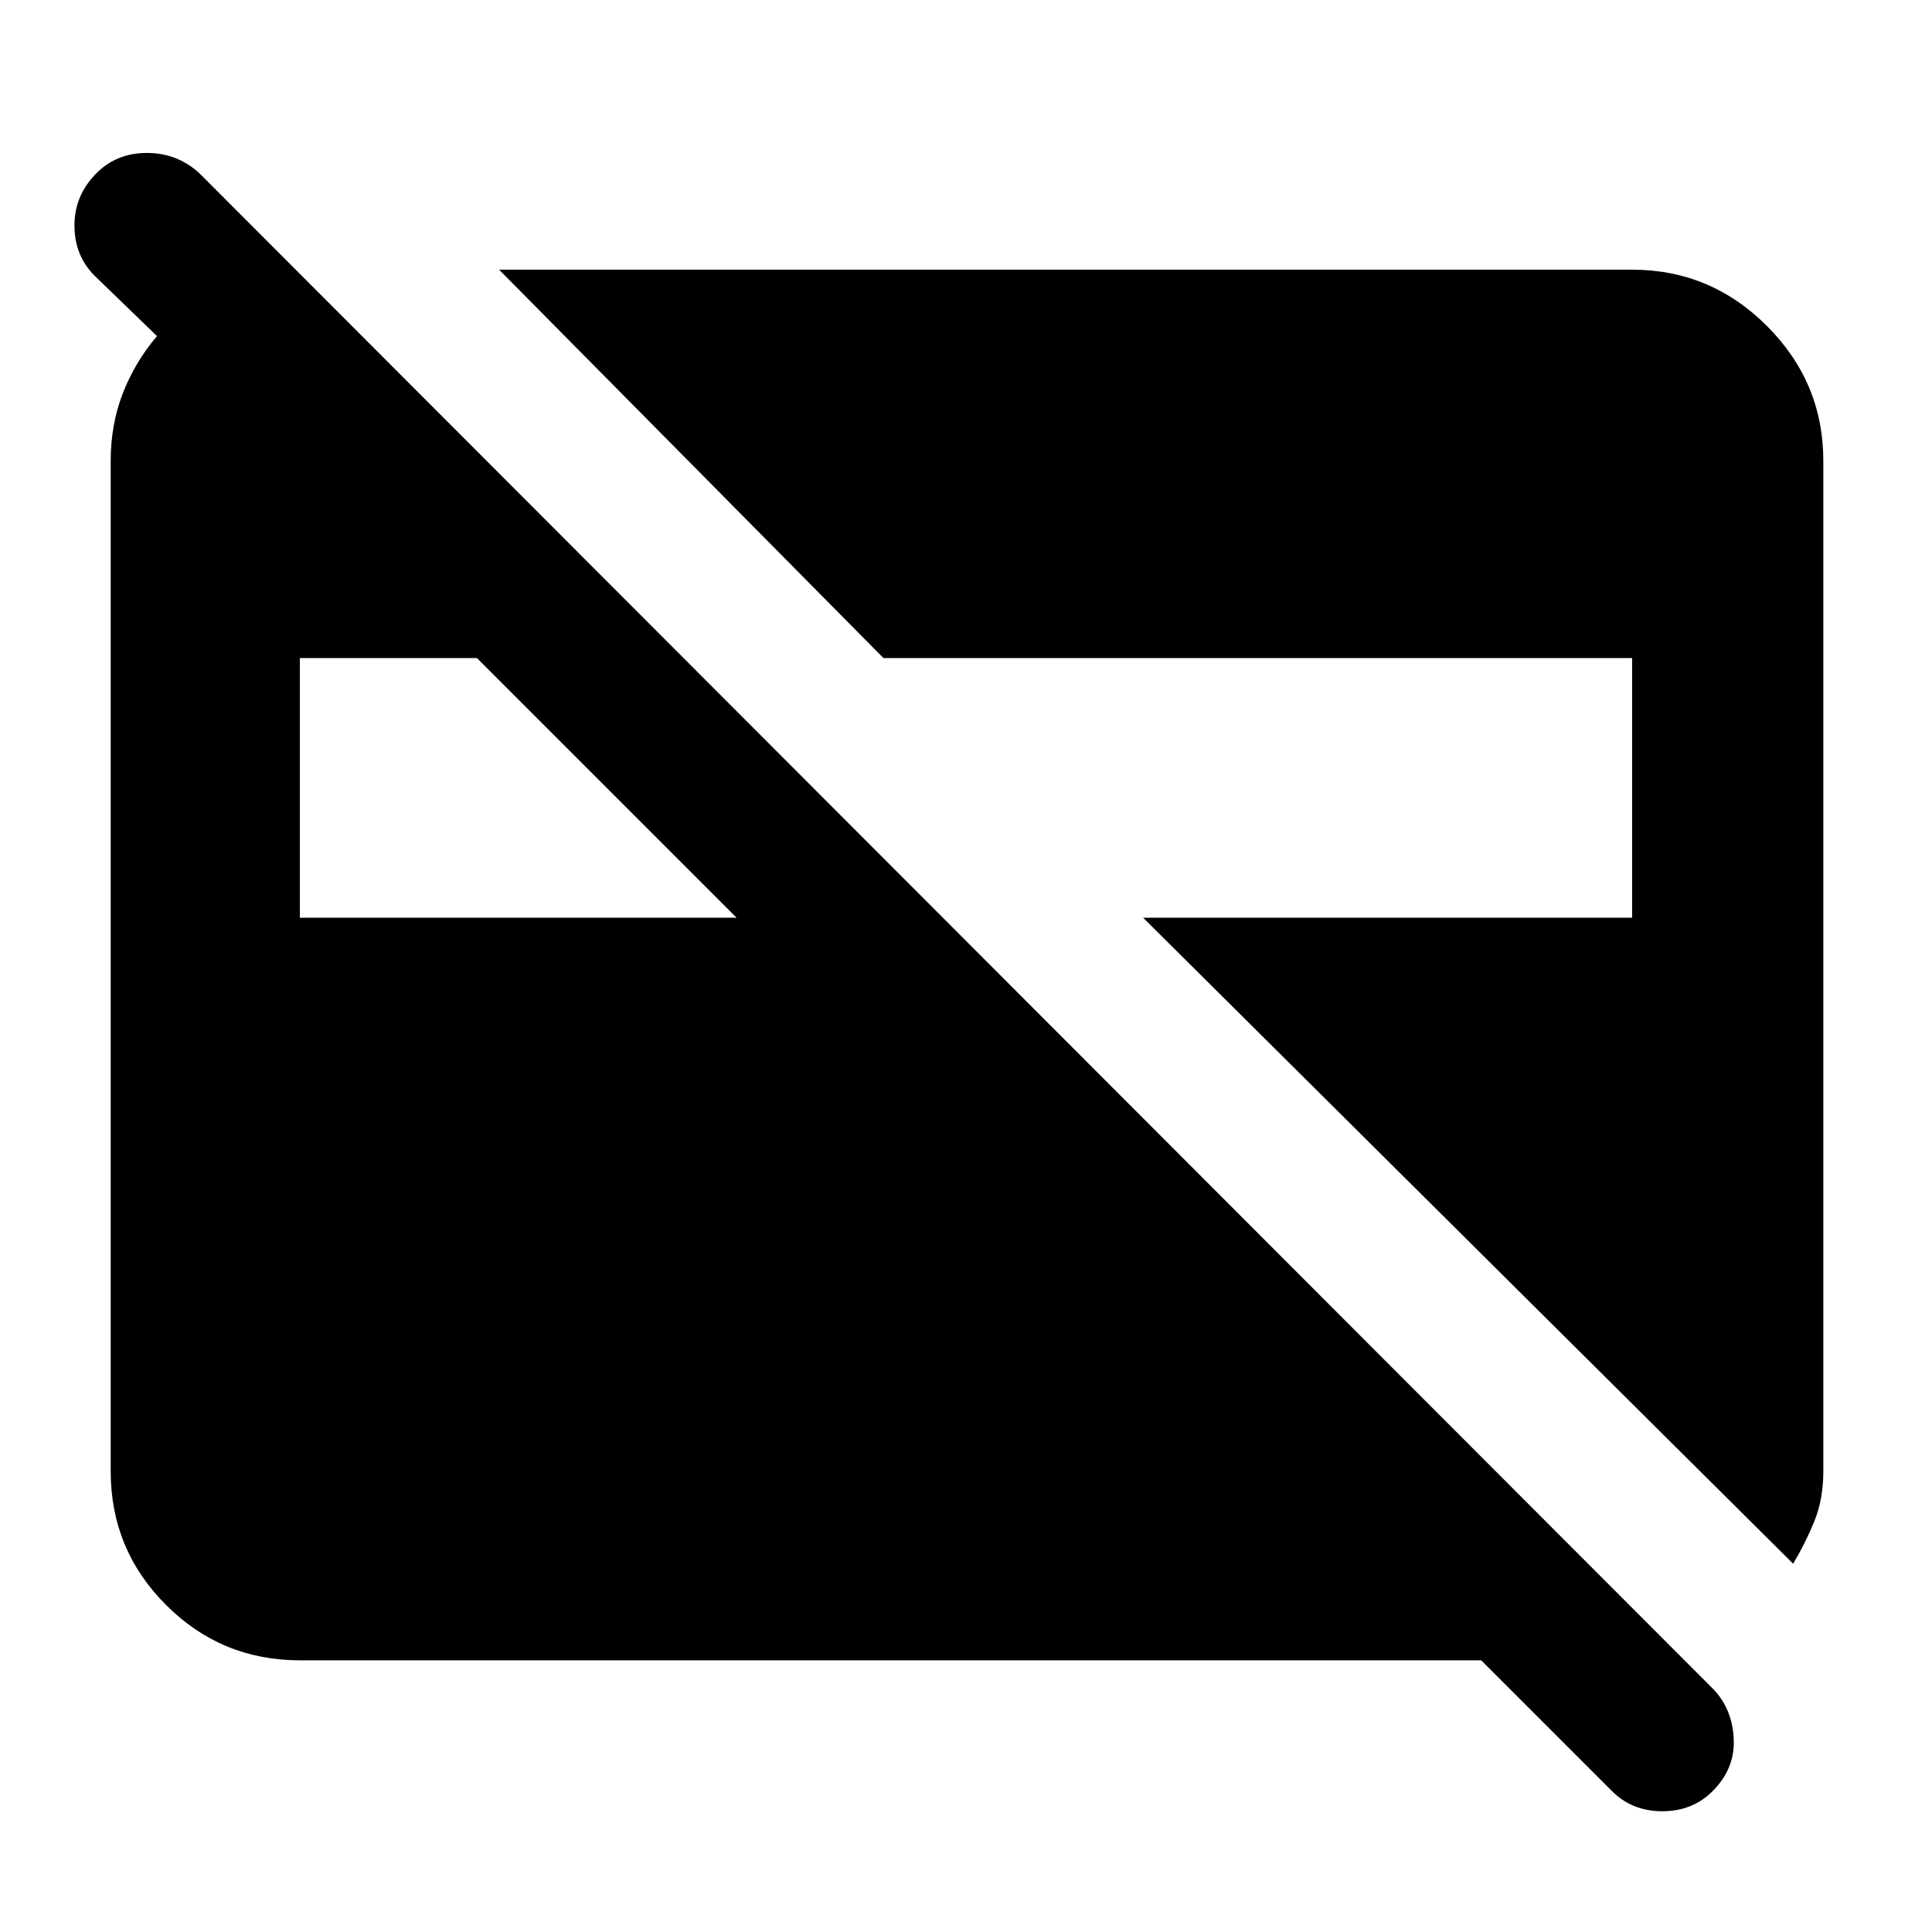 <svg xmlns="http://www.w3.org/2000/svg" width="48" height="48"><path d="m40.05 44.5-3.25-3.25H7.45q-1.95 0-3.325-1.375Q2.75 38.5 2.75 36.55v-25.1q0-.9.3-1.675T3.9 8.35l-1.55-1.5q-.5-.5-.5-1.25t.55-1.3q.5-.5 1.25-.5t1.3.5L42.6 42q.45.5.475 1.225.025.725-.525 1.275-.5.5-1.25.5t-1.25-.5zm4.5-5.65L28.4 22.8h12.15v-6.45h-18.6L12.4 6.7h28.15q1.95 0 3.35 1.4 1.4 1.4 1.4 3.35v25.1q0 .7-.225 1.25t-.525 1.05zM7.45 22.8H18.3l-6.45-6.45h-4.4z"/></svg>